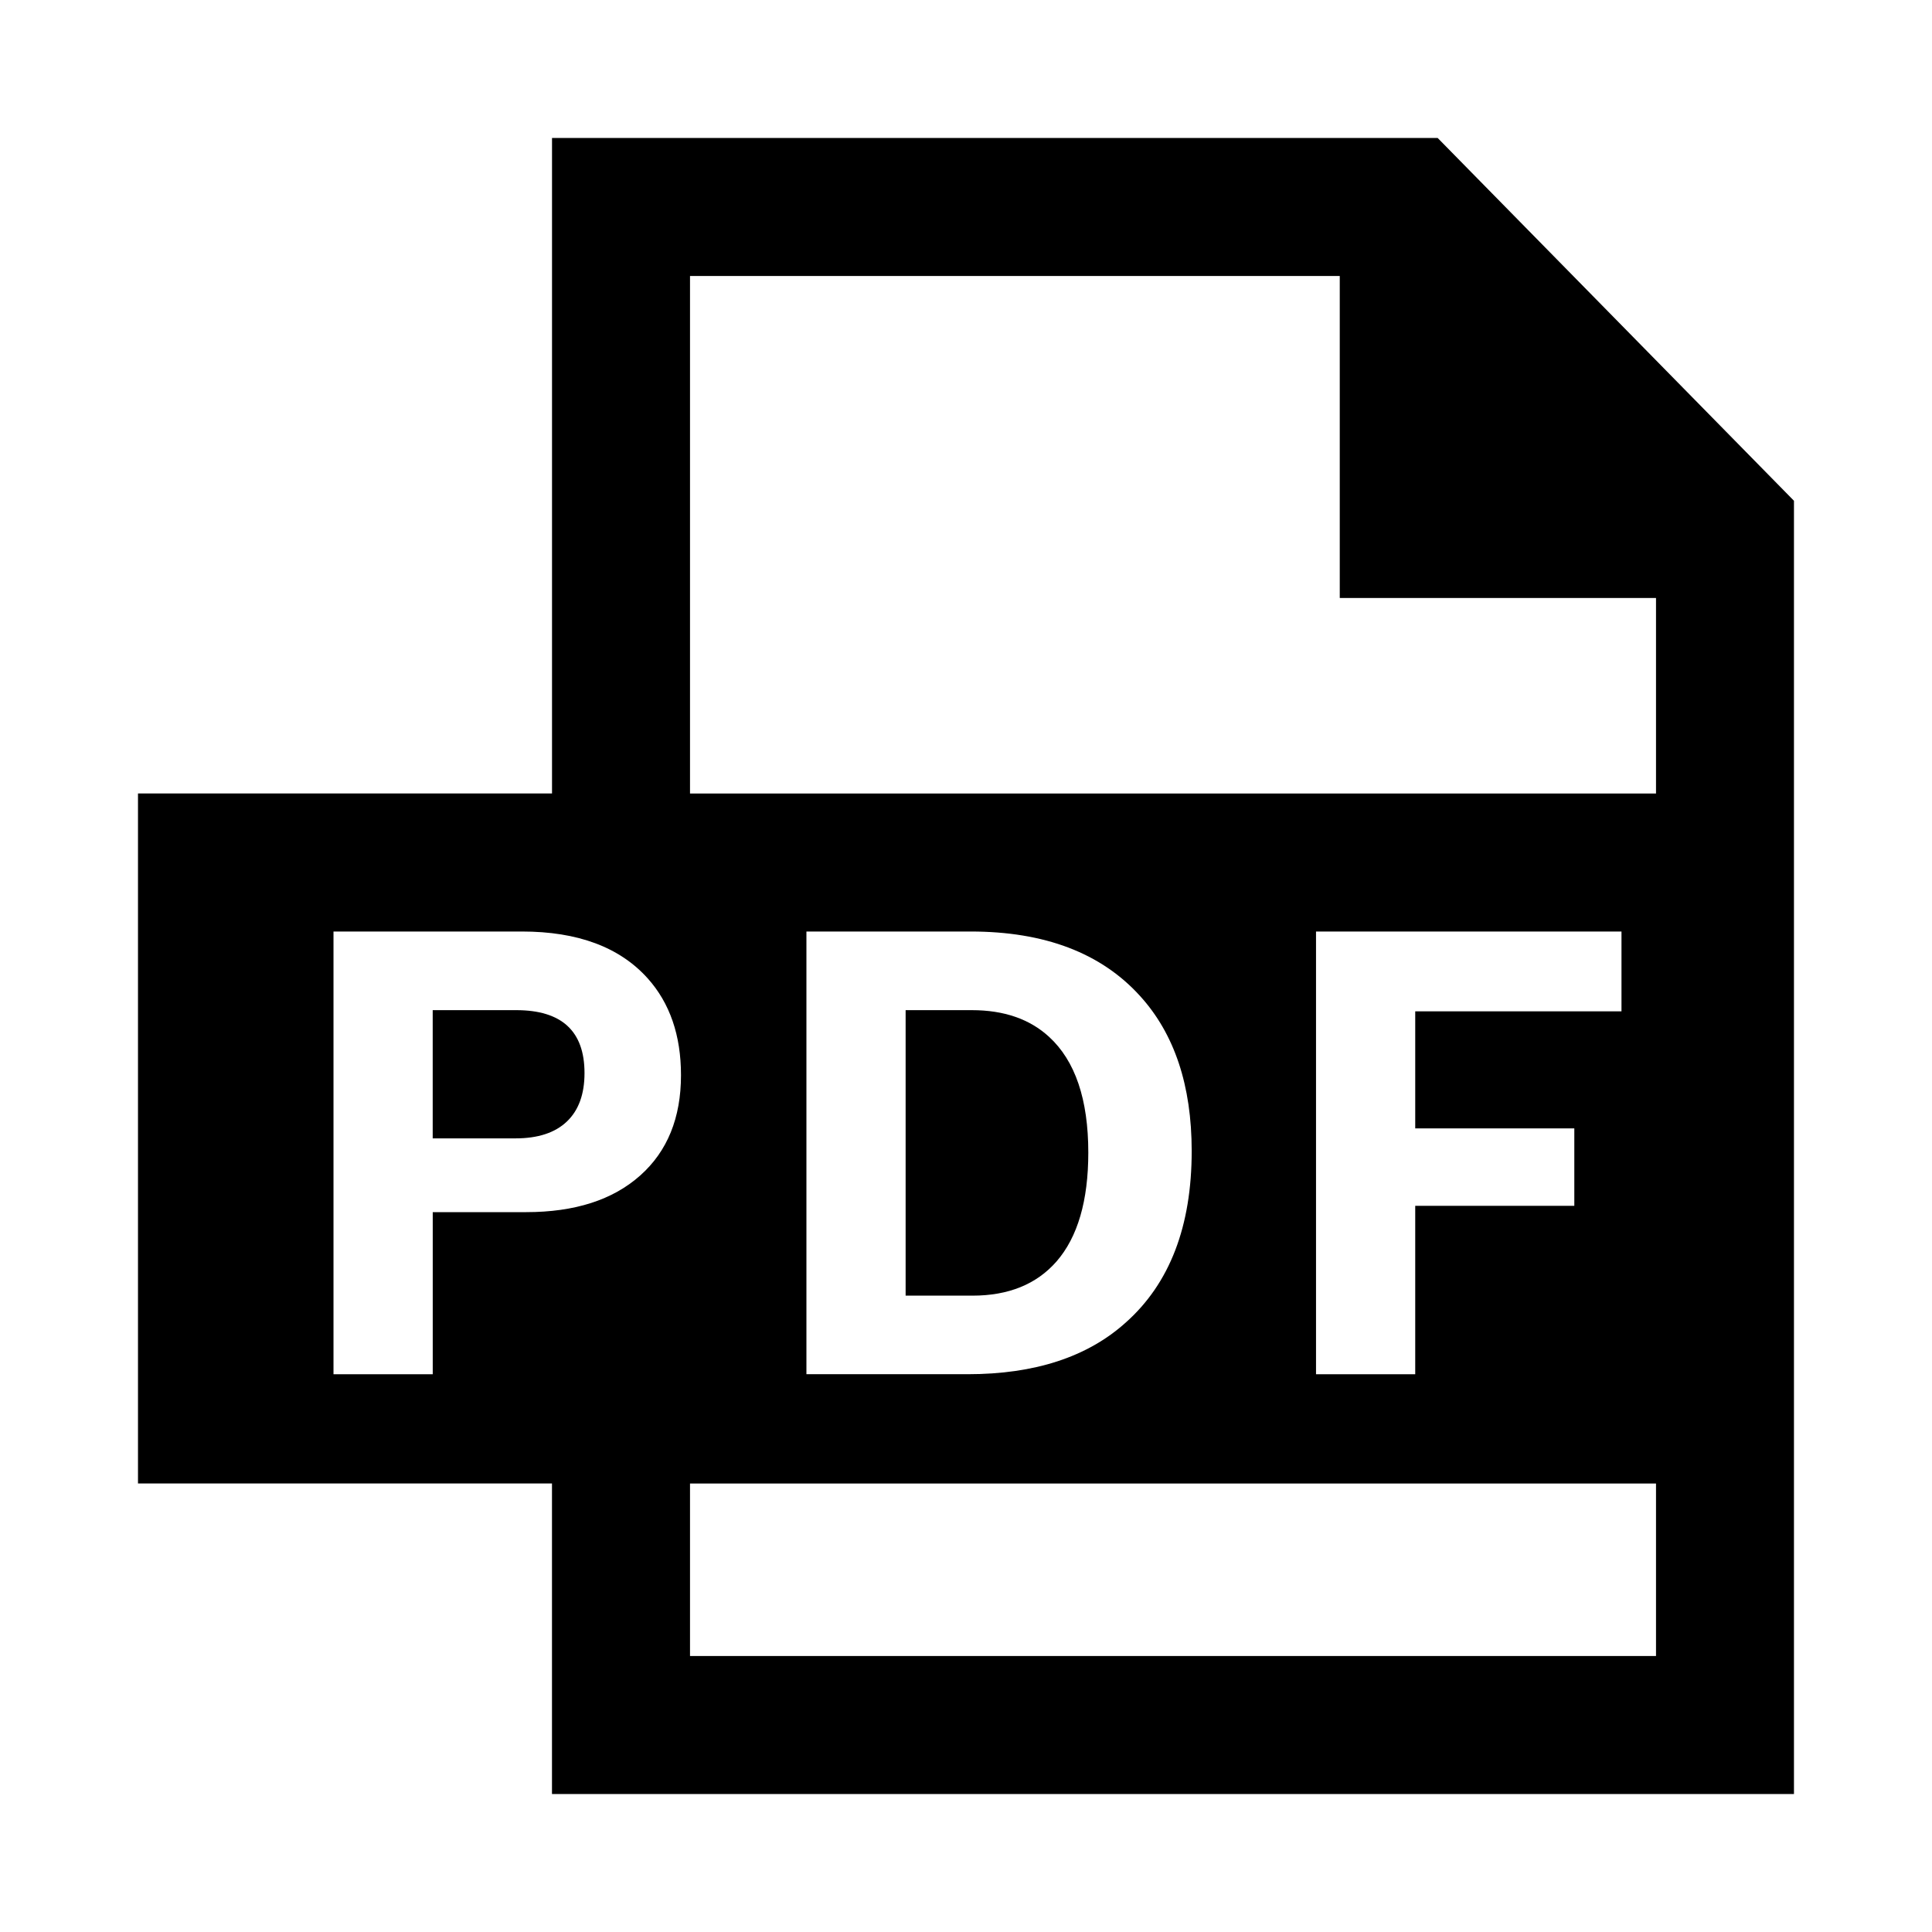 <!-- Generated by IcoMoon.io -->
<svg version="1.1" xmlns="http://www.w3.org/2000/svg" width="512" height="512" viewBox="0 0 512 512">
<title>icon-dc_document_pdf</title>
<path d="M136.79 267.7h-22.12v33.98h21.96c5.93 0 10.46-1.48 13.58-4.45 3.13-2.97 4.69-7.25 4.69-12.86 0-11.12-6.040-16.67-18.11-16.67z"></path>
<path d="M257.55 267.7h-17.55v75.66h17.71c9.56 0 16.99-3.020 22.28-9.060 5.61-6.46 8.42-16.080 8.42-28.85 0-14.11-3.47-24.34-10.42-30.7-5.13-4.7-11.94-7.050-20.44-7.050z"></path>
<path d="M381 36.57h-234.71v173.71h-109.72v182.86h109.71v82.29h329.14v-342.72l-94.42-96.14zM169.65 311.53c-7.27 6.47-17.34 9.7-30.21 9.7h-24.76v42.96h-26.3v-117.33h49.93c14.8 0 25.91 4.14 33.34 12.42 5.88 6.57 8.82 15.12 8.82 25.65 0 11.32-3.61 20.19-10.82 26.6zM438.86 438.86h-256v-45.71h256v45.71zM213.71 364.19v-117.33h43.52c19.61 0 34.57 5.69 44.88 17.070 9.14 10.040 13.7 23.75 13.7 41.11 0 19.93-5.82 35.080-17.47 45.44-10.15 9.14-24.12 13.7-41.92 13.7h-42.71zM417.21 299.030v20.52h-42.16v44.64h-26.29v-117.33h80.95v21.16h-54.66v31.020h42.16zM438.86 210.29h-256v-137.15h172.19v85.33h83.81v51.82z"></path>
</svg>

